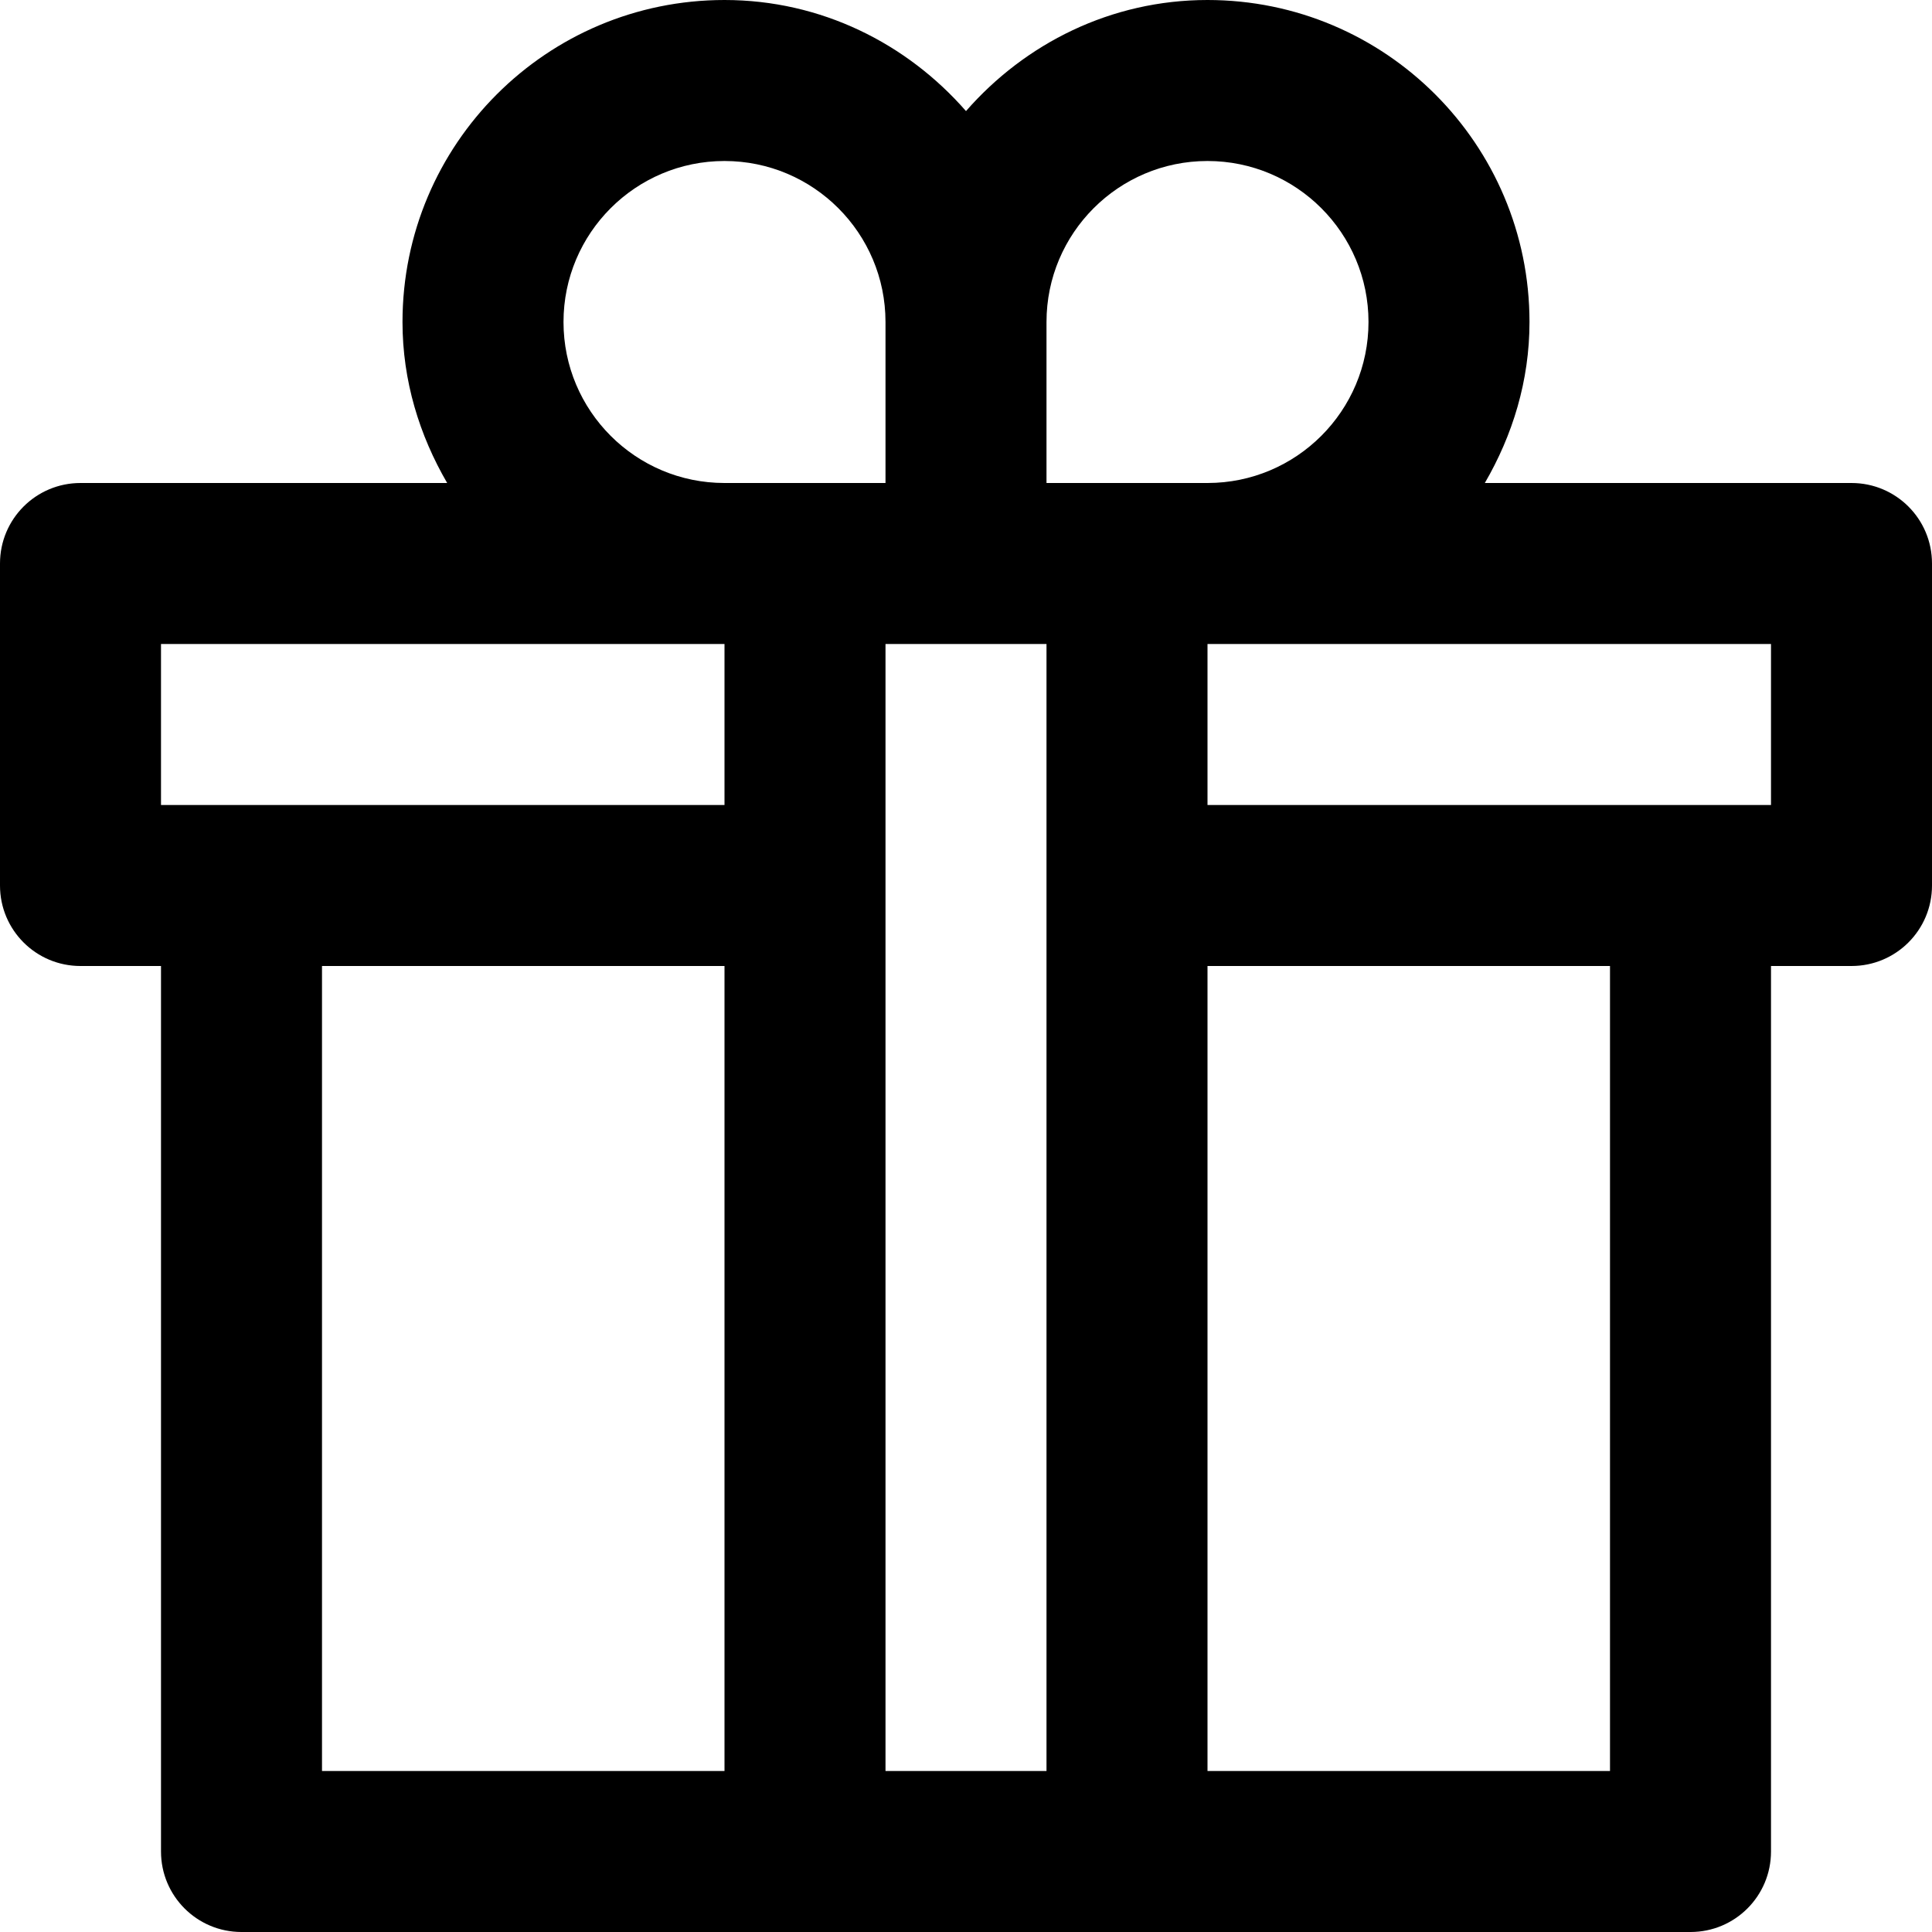<svg viewBox="0 0 24 24" fill="currentColor"><path d="M23 6h-4.555c.344-.591.555-1.268.555-2 0-2.209-1.791-4-4-4-1.201 0-2.267.541-3 1.38C11.267.541 10.201 0 9 0 6.791 0 5 1.791 5 4c0 .732.211 1.409.555 2H1c-.553 0-1 .447-1 1v4c0 .553.447 1 1 1h1v11c0 .553.447 1 1 1h18c.553 0 1-.447 1-1V12h1c.553 0 1-.447 1-1V7c0-.553-.447-1-1-1zM9 22H4V12h5v10zm0-12H2V8h7v2zm0-4c-1.104 0-2-.896-2-2s.896-2 2-2 2 .896 2 2v2H9zm4 16h-2V8h2v14zm0-16V4c0-1.104.896-2 2-2s2 .896 2 2-.896 2-2 2h-2zm7 16h-5V12h5v10zm2-12h-7V8h7v2z"/></svg>